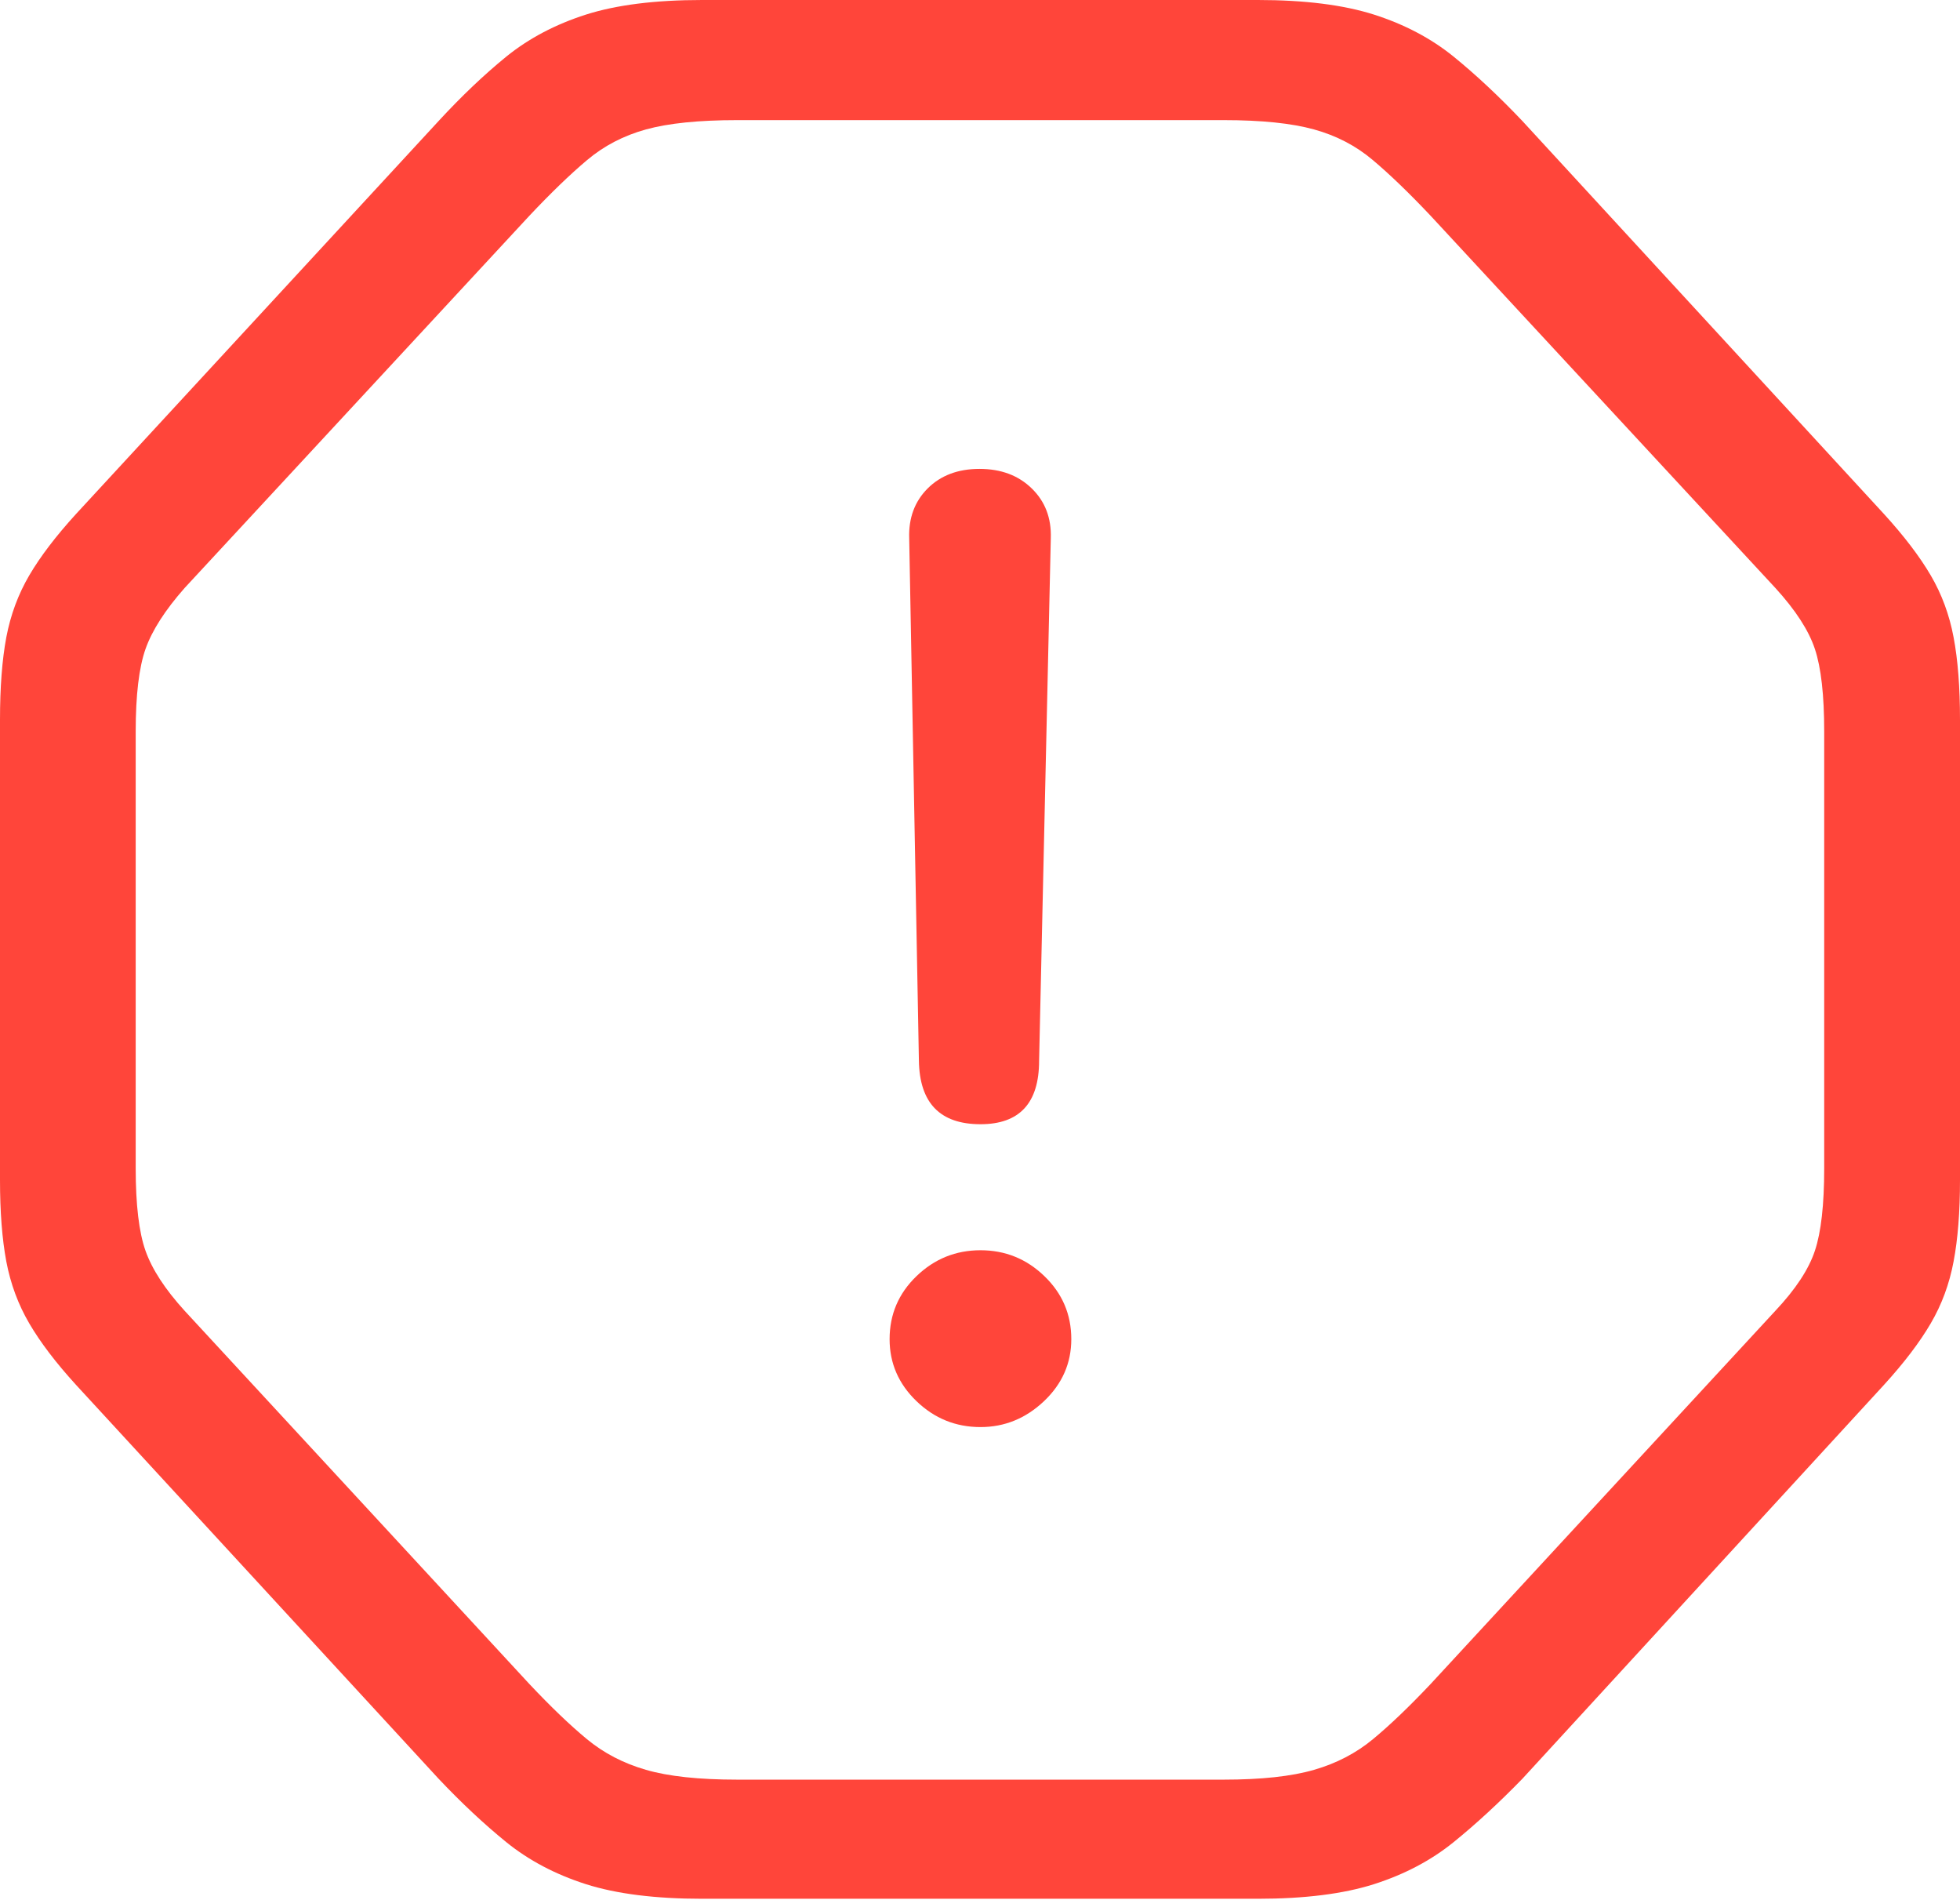 <svg width="19.6" height="18.994">
       <g>
              <rect height="18.994" opacity="0" width="19.6" x="0" y="0" />
              <path d="M7.021 18.984L12.578 18.984Q13.281 18.984 13.74 18.838Q14.199 18.691 14.536 18.418Q14.873 18.145 15.225 17.783L18.838 13.848Q19.141 13.516 19.307 13.232Q19.473 12.949 19.536 12.612Q19.6 12.275 19.6 11.797L19.6 7.197Q19.6 6.709 19.536 6.372Q19.473 6.035 19.307 5.752Q19.141 5.469 18.838 5.137L15.225 1.211Q14.873 0.84 14.536 0.566Q14.199 0.293 13.74 0.146Q13.281 0 12.578 0L7.021 0Q6.318 0 5.859 0.146Q5.4 0.293 5.063 0.566Q4.727 0.84 4.385 1.211L0.762 5.137Q0.459 5.469 0.293 5.752Q0.127 6.035 0.063 6.372Q0 6.709 0 7.197L0 11.797Q0 12.275 0.063 12.612Q0.127 12.949 0.293 13.232Q0.459 13.516 0.762 13.848L4.385 17.783Q4.727 18.145 5.063 18.418Q5.4 18.691 5.859 18.838Q6.318 18.984 7.021 18.984ZM7.373 17.793Q6.797 17.793 6.46 17.695Q6.123 17.598 5.869 17.388Q5.615 17.178 5.293 16.836L1.846 13.105Q1.553 12.783 1.455 12.505Q1.357 12.227 1.357 11.68L1.357 7.314Q1.357 6.768 1.455 6.489Q1.553 6.211 1.846 5.879L5.293 2.158Q5.615 1.816 5.869 1.602Q6.123 1.387 6.46 1.294Q6.797 1.201 7.373 1.201L12.236 1.201Q12.803 1.201 13.14 1.294Q13.477 1.387 13.73 1.602Q13.984 1.816 14.307 2.158L17.754 5.879Q18.057 6.211 18.149 6.489Q18.242 6.768 18.242 7.314L18.242 11.68Q18.242 12.227 18.149 12.505Q18.057 12.783 17.754 13.105L14.307 16.836Q13.984 17.178 13.73 17.388Q13.477 17.598 13.14 17.695Q12.803 17.793 12.236 17.793Z"
                     fill="#ff453a" />
              <path d="M9.805 11.24Q10.391 11.24 10.391 10.605L10.508 5.381Q10.518 5.078 10.317 4.883Q10.117 4.688 9.795 4.688Q9.473 4.688 9.277 4.883Q9.082 5.078 9.092 5.381L9.189 10.605Q9.199 11.24 9.805 11.24ZM9.805 14.268Q10.166 14.268 10.44 14.009Q10.713 13.75 10.713 13.389Q10.713 13.018 10.444 12.759Q10.176 12.5 9.805 12.5Q9.434 12.5 9.165 12.759Q8.896 13.018 8.896 13.389Q8.896 13.75 9.165 14.009Q9.434 14.268 9.805 14.268Z"
                     fill="#ff453a" />
       </g>
</svg>